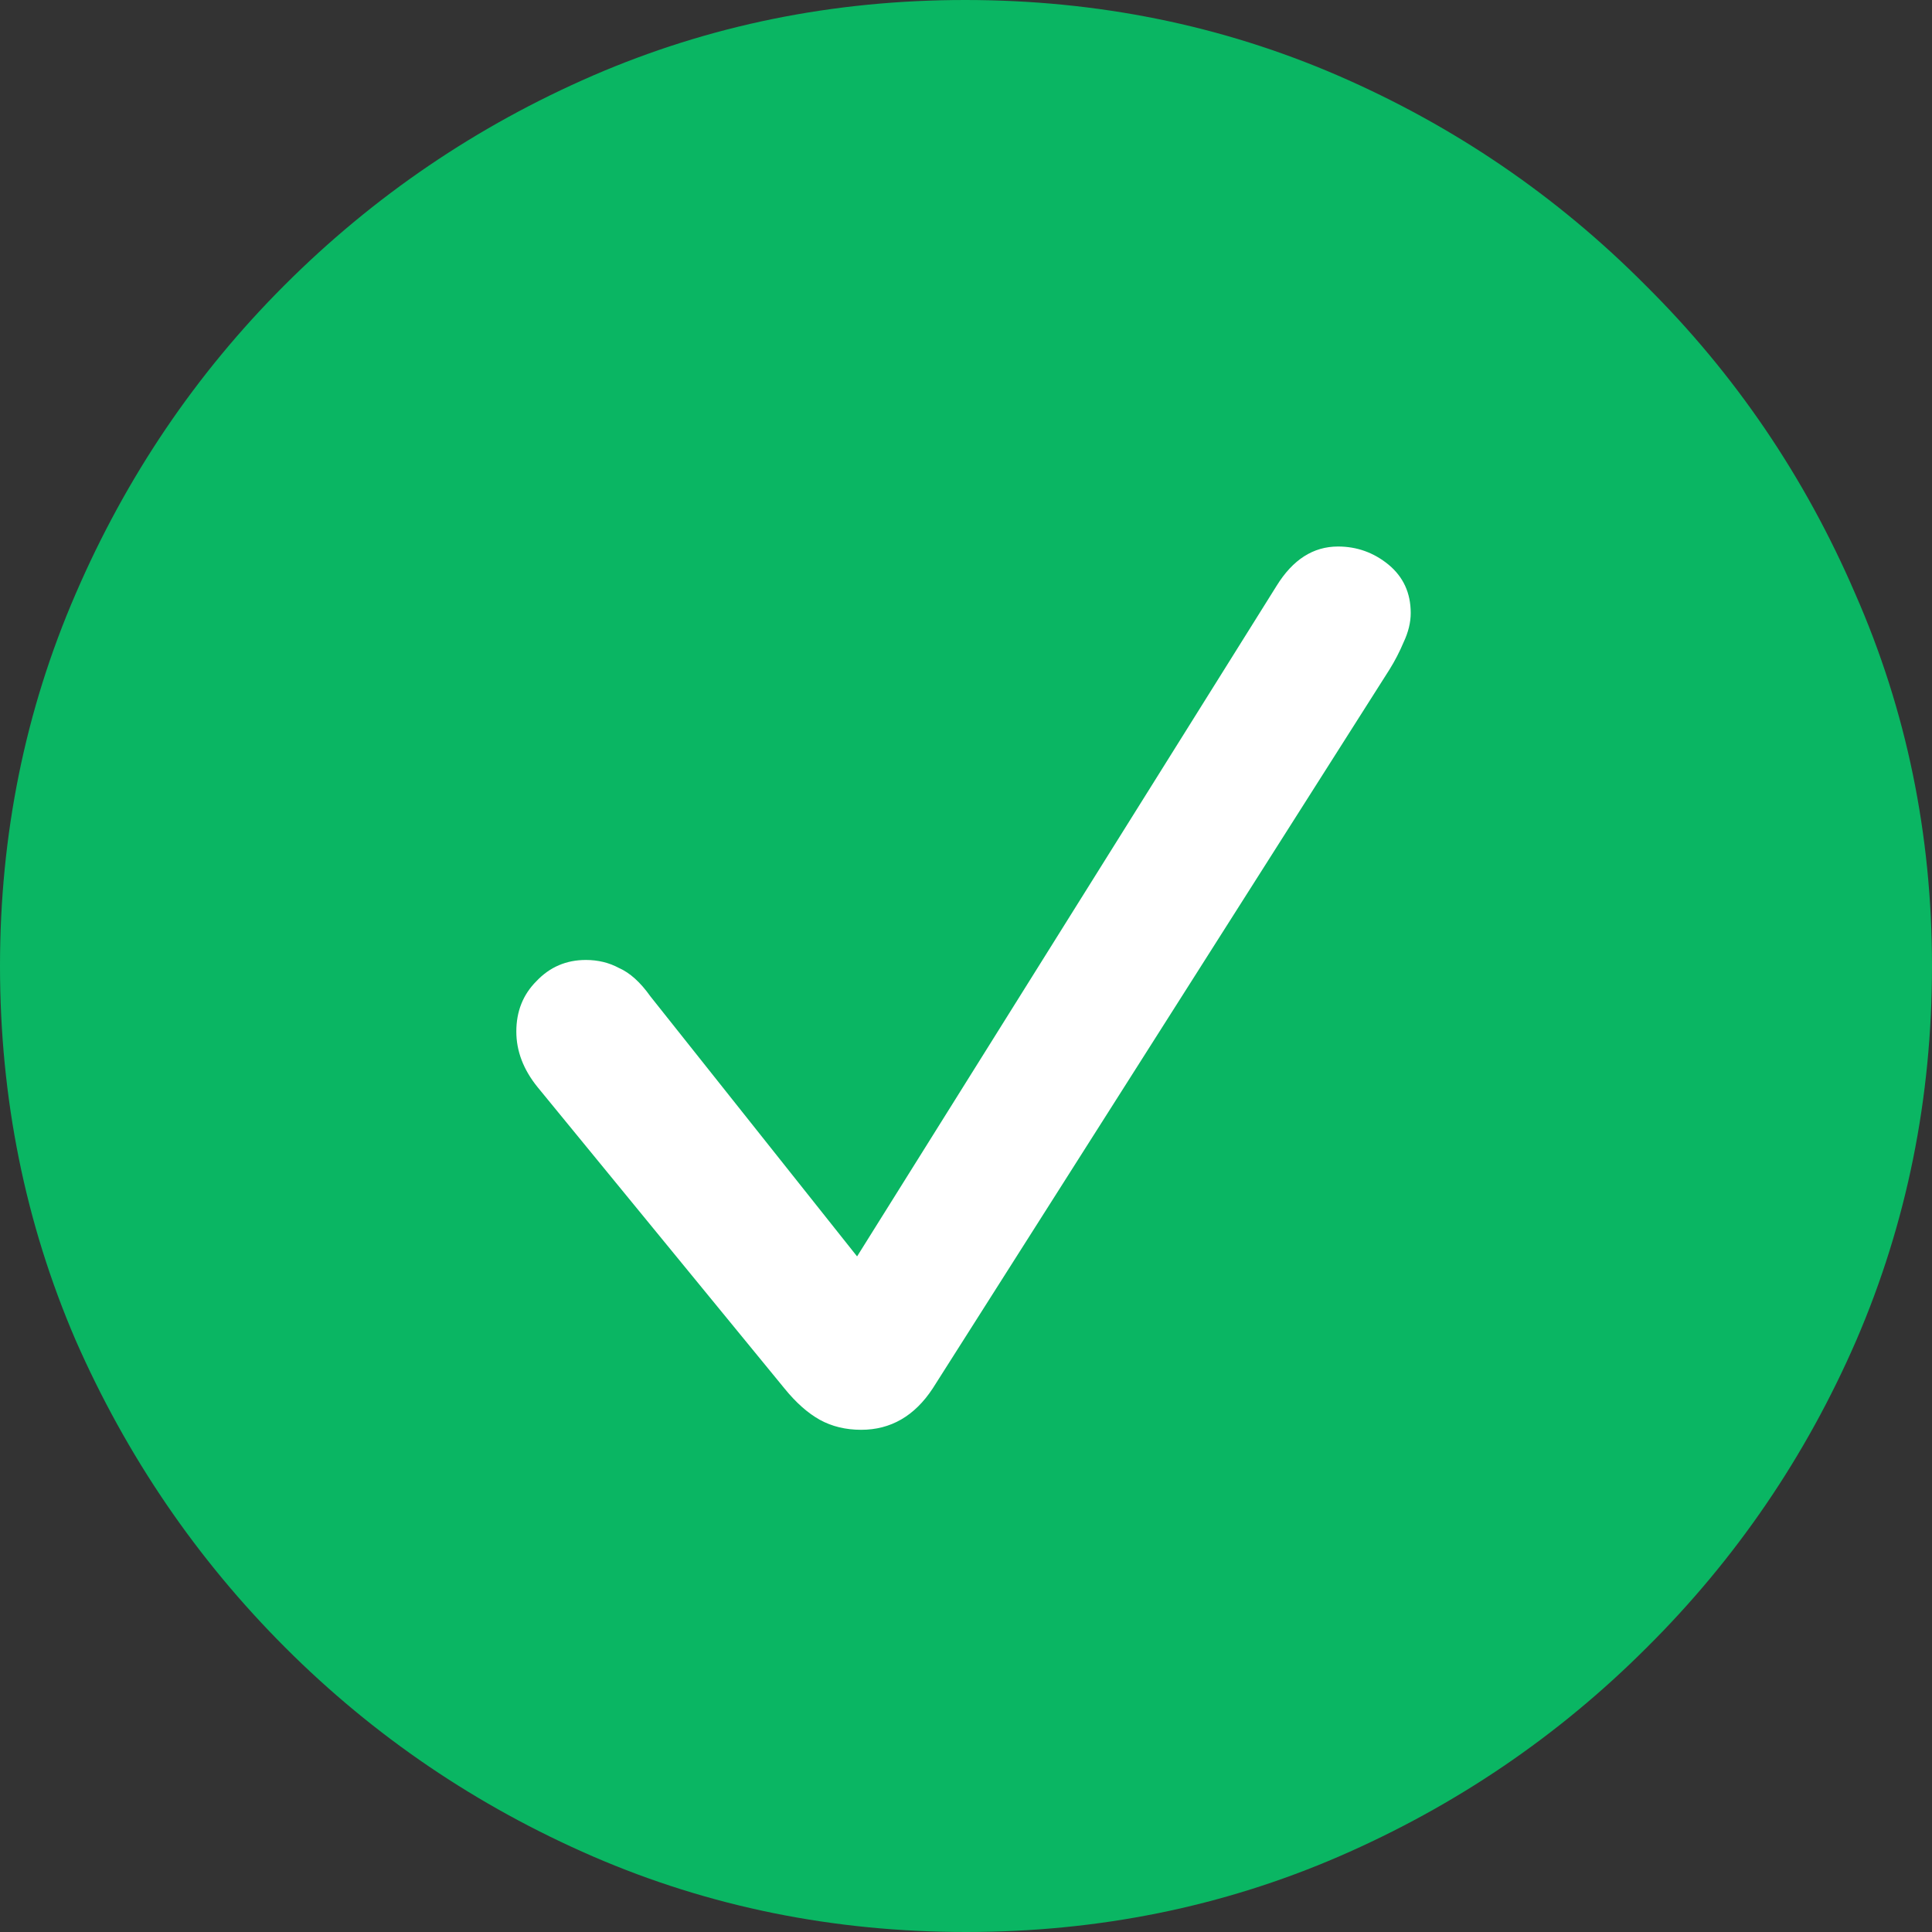 <svg width="16" height="16" viewBox="0 0 16 16" fill="none" xmlns="http://www.w3.org/2000/svg">
<rect x="0" y="0" width="16" height="16" fill="#333333" stroke="none"/>
<g clip-path="url(#clip0_1_4233)">
<circle cx="8" cy="8" r="6" fill="white"/>
<path d="M8 16C9.097 16 10.127 15.791 11.09 15.374C12.053 14.956 12.902 14.38 13.637 13.645C14.377 12.91 14.956 12.061 15.374 11.098C15.791 10.129 16 9.097 16 8C16 6.909 15.788 5.882 15.365 4.919C14.948 3.95 14.369 3.098 13.628 2.363C12.893 1.623 12.044 1.044 11.081 0.626C10.118 0.209 9.088 0 7.992 0C6.9 0 5.873 0.209 4.91 0.626C3.947 1.044 3.095 1.623 2.355 2.363C1.62 3.098 1.044 3.95 0.626 4.919C0.209 5.882 0 6.909 0 8C0 9.097 0.209 10.129 0.626 11.098C1.049 12.061 1.628 12.91 2.363 13.645C3.098 14.38 3.947 14.956 4.91 15.374C5.873 15.791 6.903 16 8 16ZM7.132 11.841C7.003 11.841 6.889 11.813 6.789 11.758C6.689 11.702 6.592 11.616 6.497 11.499L4.451 9.002C4.334 8.857 4.276 8.704 4.276 8.543C4.276 8.376 4.331 8.237 4.443 8.125C4.554 8.008 4.69 7.95 4.852 7.95C4.952 7.95 5.044 7.972 5.127 8.017C5.216 8.056 5.303 8.134 5.386 8.251L7.098 10.405L10.572 4.852C10.706 4.635 10.875 4.526 11.081 4.526C11.237 4.526 11.377 4.576 11.499 4.676C11.621 4.777 11.683 4.91 11.683 5.077C11.683 5.155 11.663 5.236 11.624 5.319C11.591 5.397 11.552 5.473 11.507 5.545L7.724 11.499C7.574 11.727 7.376 11.841 7.132 11.841Z" fill="#0AB663"/>
</g>
<defs>
<clipPath id="clip0_1_4233">
<rect width="16" height="16" fill="white"/>
</clipPath>
</defs>
</svg>

